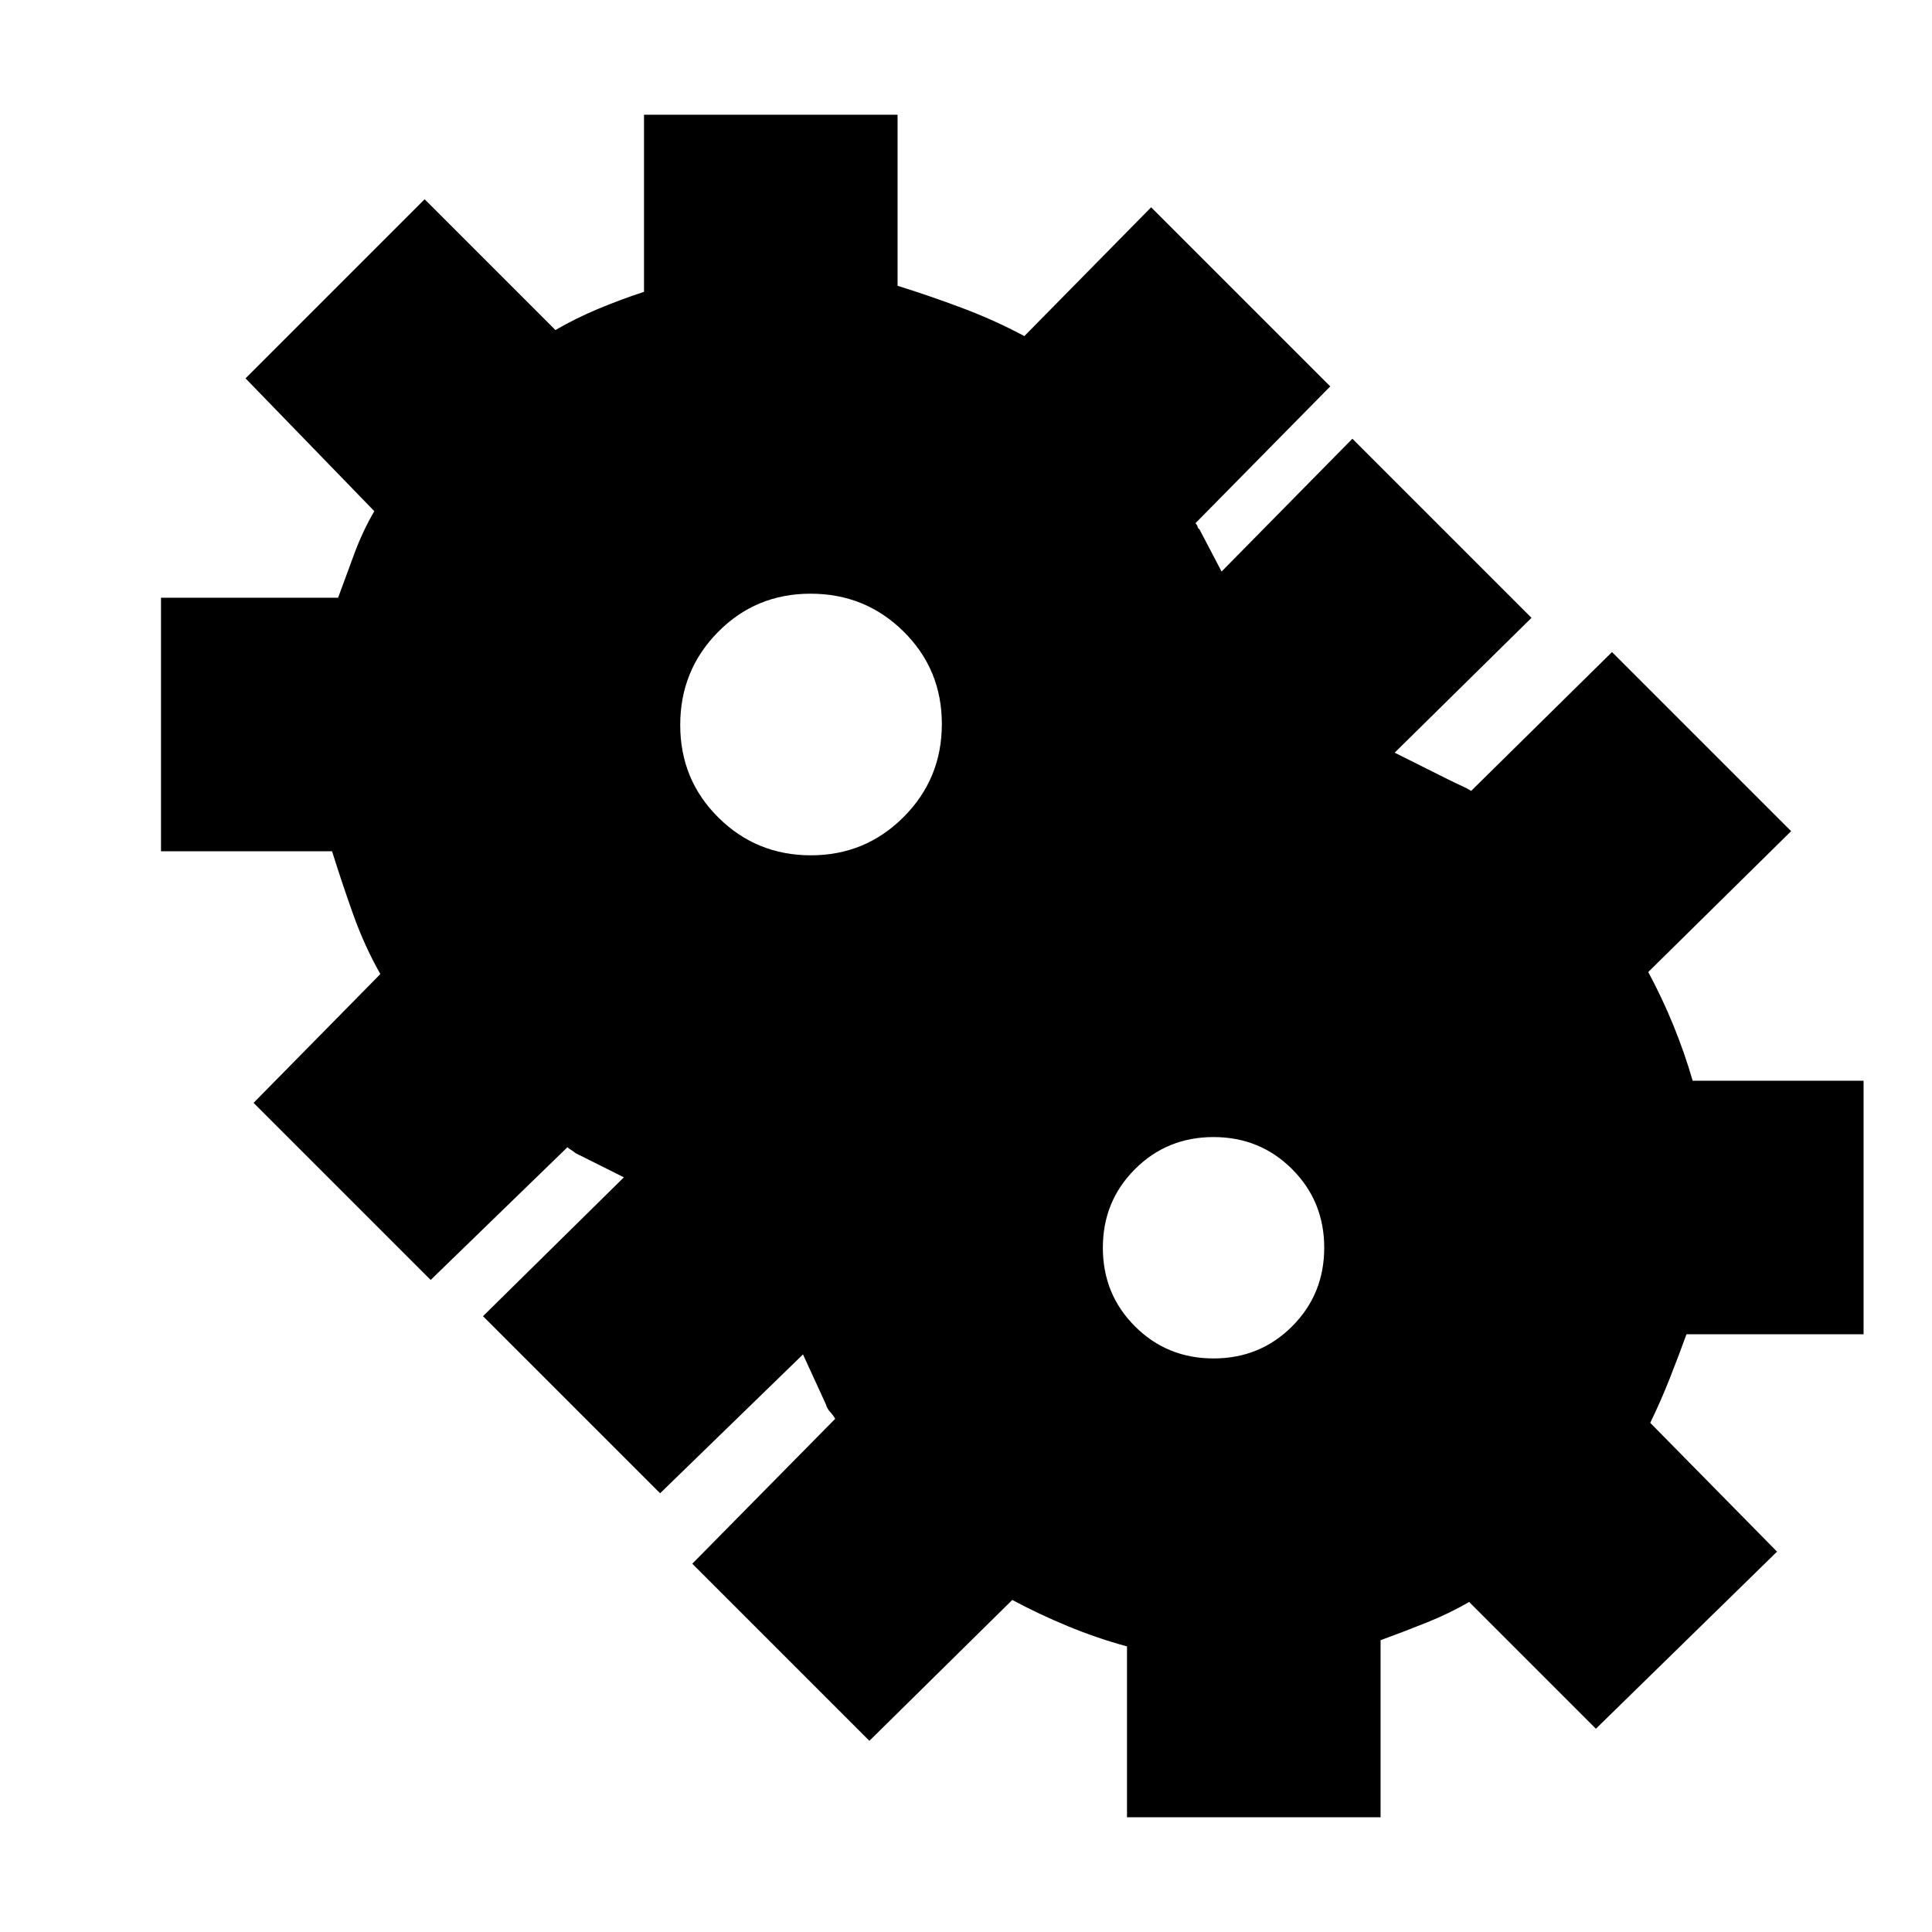 <svg xmlns="http://www.w3.org/2000/svg" height="24" viewBox="0 -960 960 960" width="24"><path d="m432-95-88-88 71-72q-1-1.81-2.5-3.41-1.5-1.59-2.2-3.97L399-287l-71 69-88-88 70-69-24-12q-.94-.8-2.5-1.8T282-390l-68 66-88-88 63-64q-7.77-13.65-13.39-29.32Q170-521 165-537H80v-126h88q4-11 8.16-22.14T186-706l-64-66 89-89 65 65q9.72-5.68 20.87-10.37 11.15-4.68 23.13-8.63v-88h126v85q16 5 32 11t31 14l63-64 89 89-67 68q1 1 1.07 1.73.07.73.93 1.27l11 21 65-66 89 89-68 67 27.1 13.55q2.9 1.45 6.01 2.86T731-567l70-69 89 89-71 70q7 13 12.5 26.5t9.59 27.5H926v126h-88q-4 11-8.32 21.97-4.32 10.97-9.68 22.03l63 64-90 88-63-63q-9.72 5.68-21.36 10.34Q697-149 686-145v88H560v-84.91Q545-146 530.5-152T503-165l-71 70Zm-29.06-440Q430-535 449-554.03q19-19.02 19-46.21 0-27.18-19.03-45.97Q429.95-665 402.76-665q-27.18 0-45.97 19.03Q338-626.95 338-599.76q0 27.18 18.94 45.97t46 18.79ZM603-285q23.1 0 39.05-15.95Q658-316.9 658-340q0-23.1-15.95-39.05Q626.1-395 603-395q-23.1 0-39.05 15.95Q548-363.1 548-340q0 23.1 15.95 39.05Q579.9-285 603-285Z"/></svg>